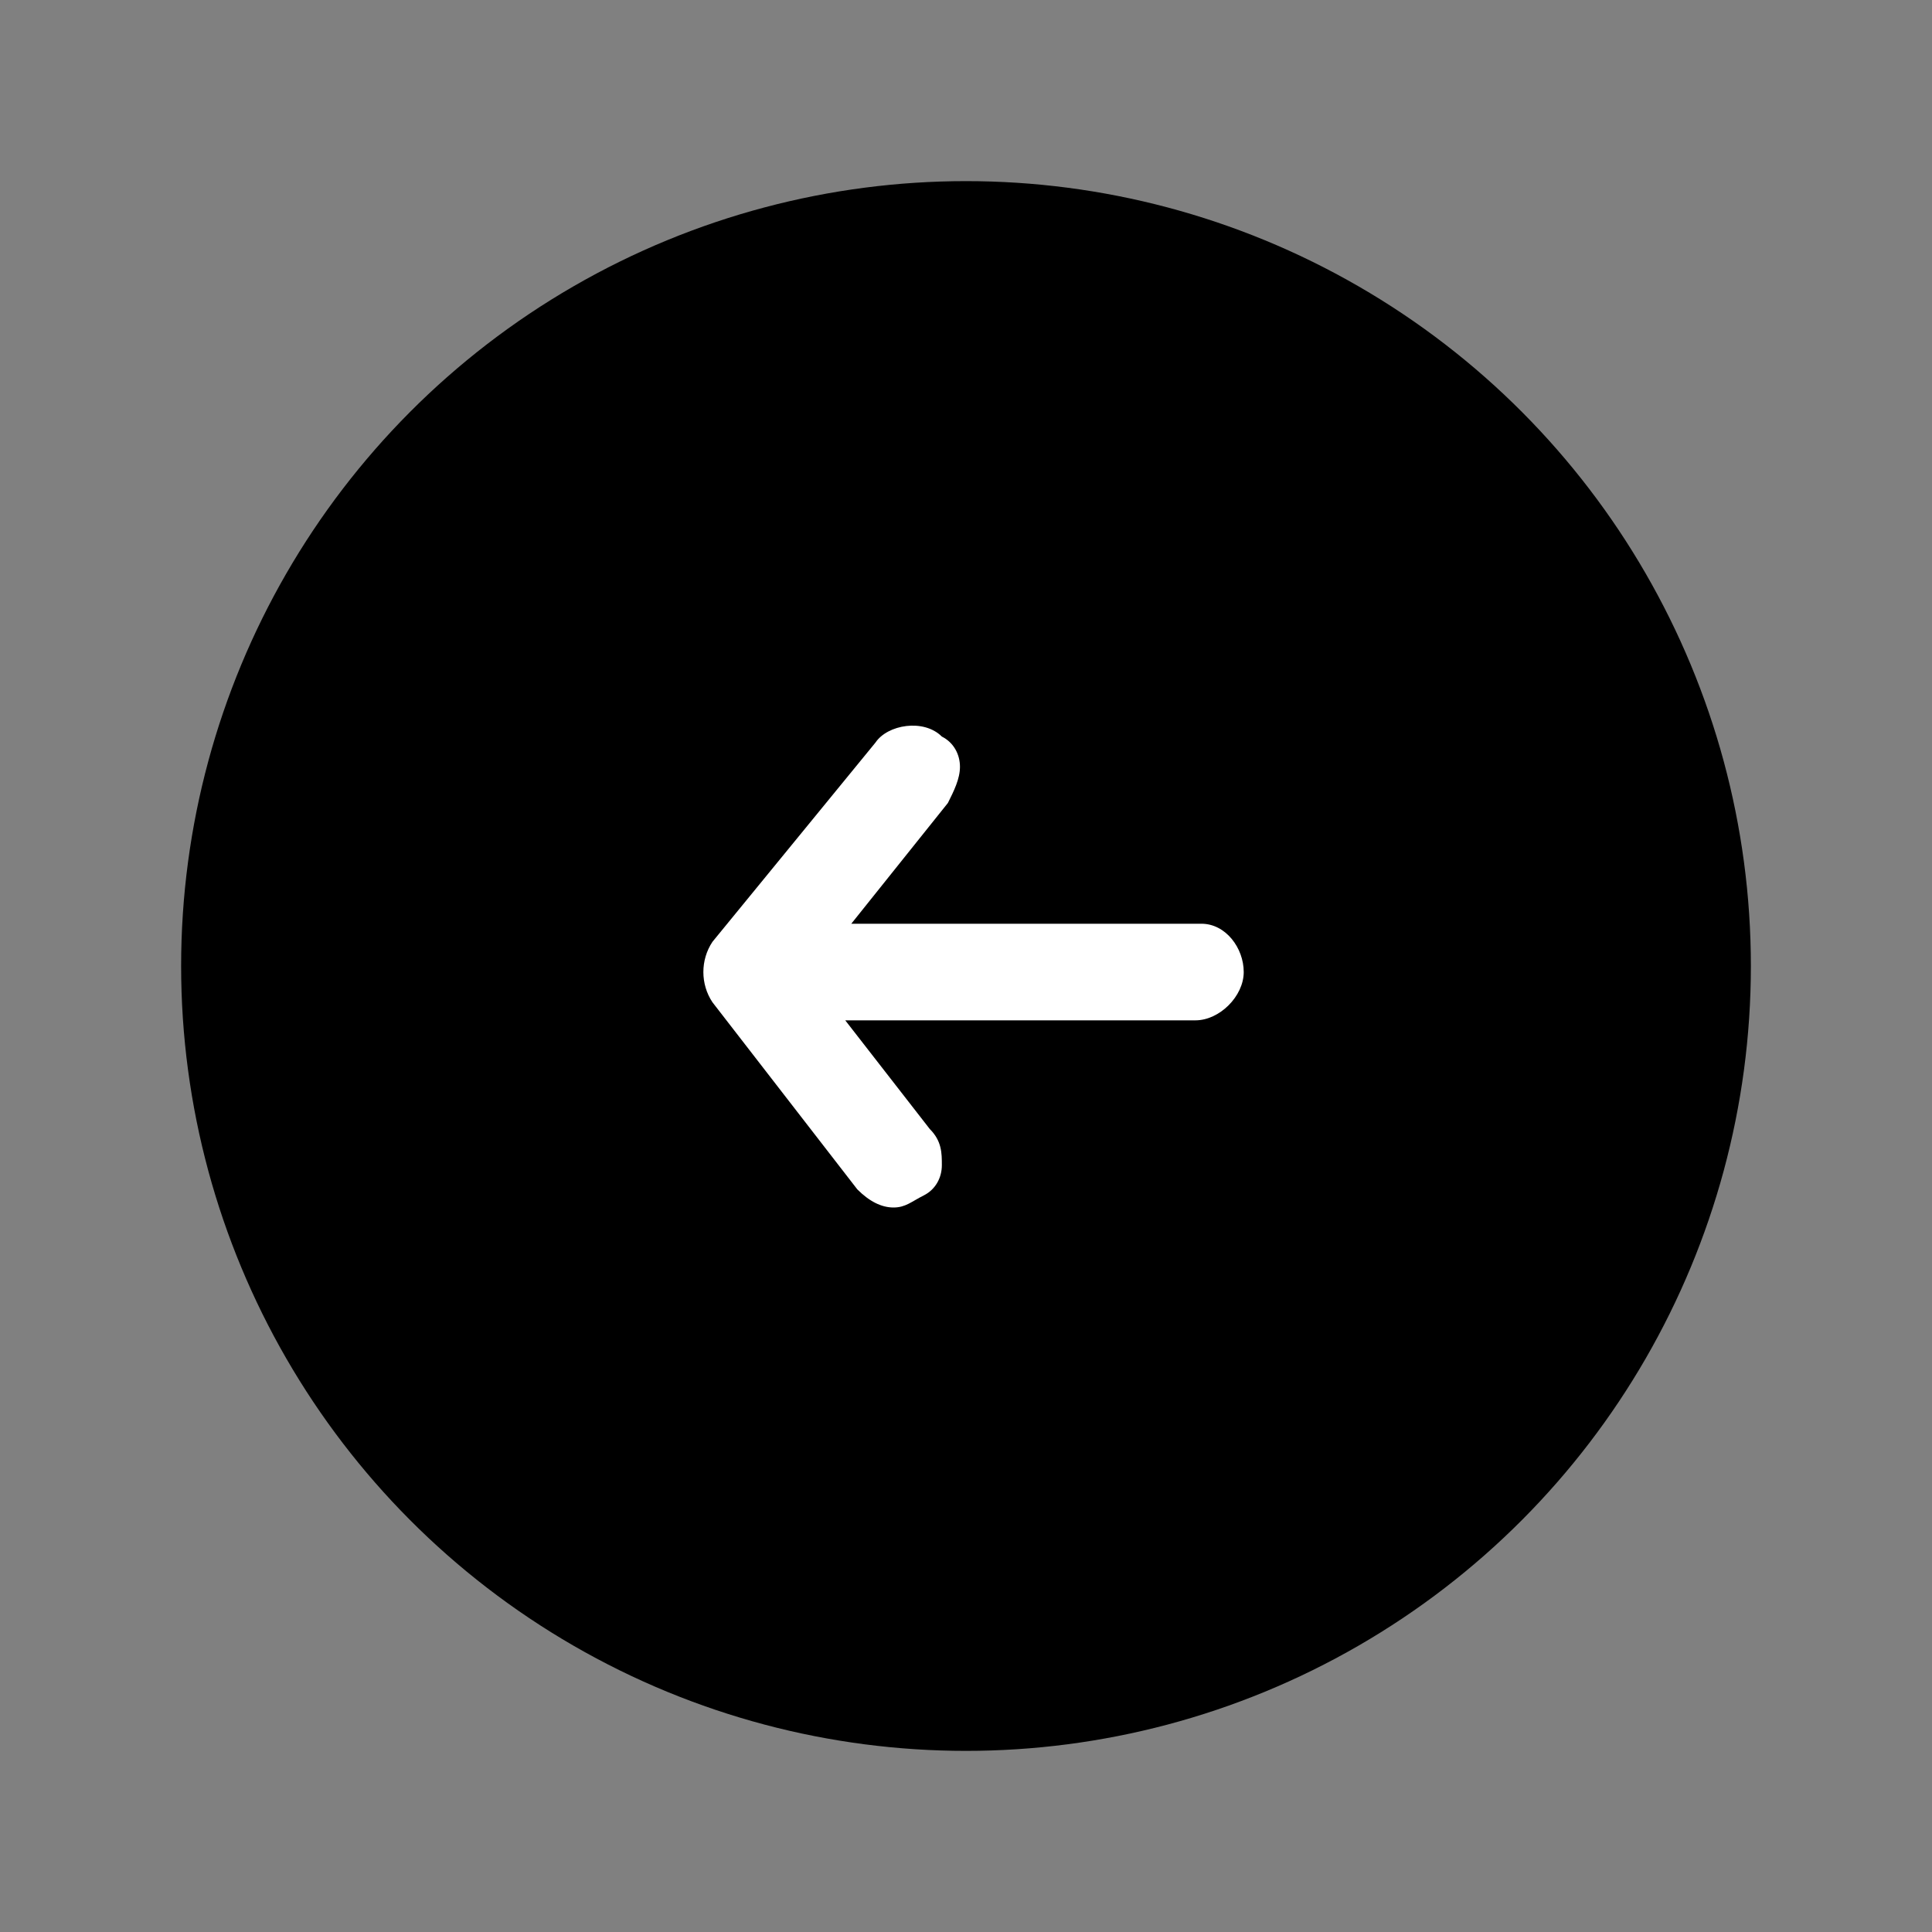 <?xml version="1.0" encoding="utf-8"?>
<!-- Generator: Adobe Illustrator 26.4.1, SVG Export Plug-In . SVG Version: 6.00 Build 0)  -->
<svg version="1.1" id="close" xmlns="http://www.w3.org/2000/svg" xmlns:xlink="http://www.w3.org/1999/xlink" x="0px" y="0px"
	 viewBox="0 0 32 32" style="enable-background:new 0 0 32 32;" xml:space="preserve">
<rect x="0" y="0" width="32" height="32" fill="#808080" stroke="none"/>
<style type="text/css">
	.st0{fill:#FFFFFF;}
</style>
<circle cx="16" cy="16" r="13"/>
<path class="st0" d="M19.9,15.3h-5.8l1.6-2c0.1-0.2,0.2-0.4,0.2-0.6s-0.1-0.4-0.3-0.5c-0.3-0.3-0.9-0.2-1.1,0.1l-2.7,3.3
	c-0.2,0.3-0.2,0.7,0,1l2.4,3.1c0.2,0.2,0.4,0.3,0.6,0.3c0.2,0,0.3-0.1,0.5-0.2c0.2-0.1,0.3-0.3,0.3-0.5c0-0.2,0-0.4-0.2-0.6
	l-1.4-1.8h5.8c0.4,0,0.8-0.4,0.8-0.8S20.3,15.3,19.9,15.3z"/>
</svg>
